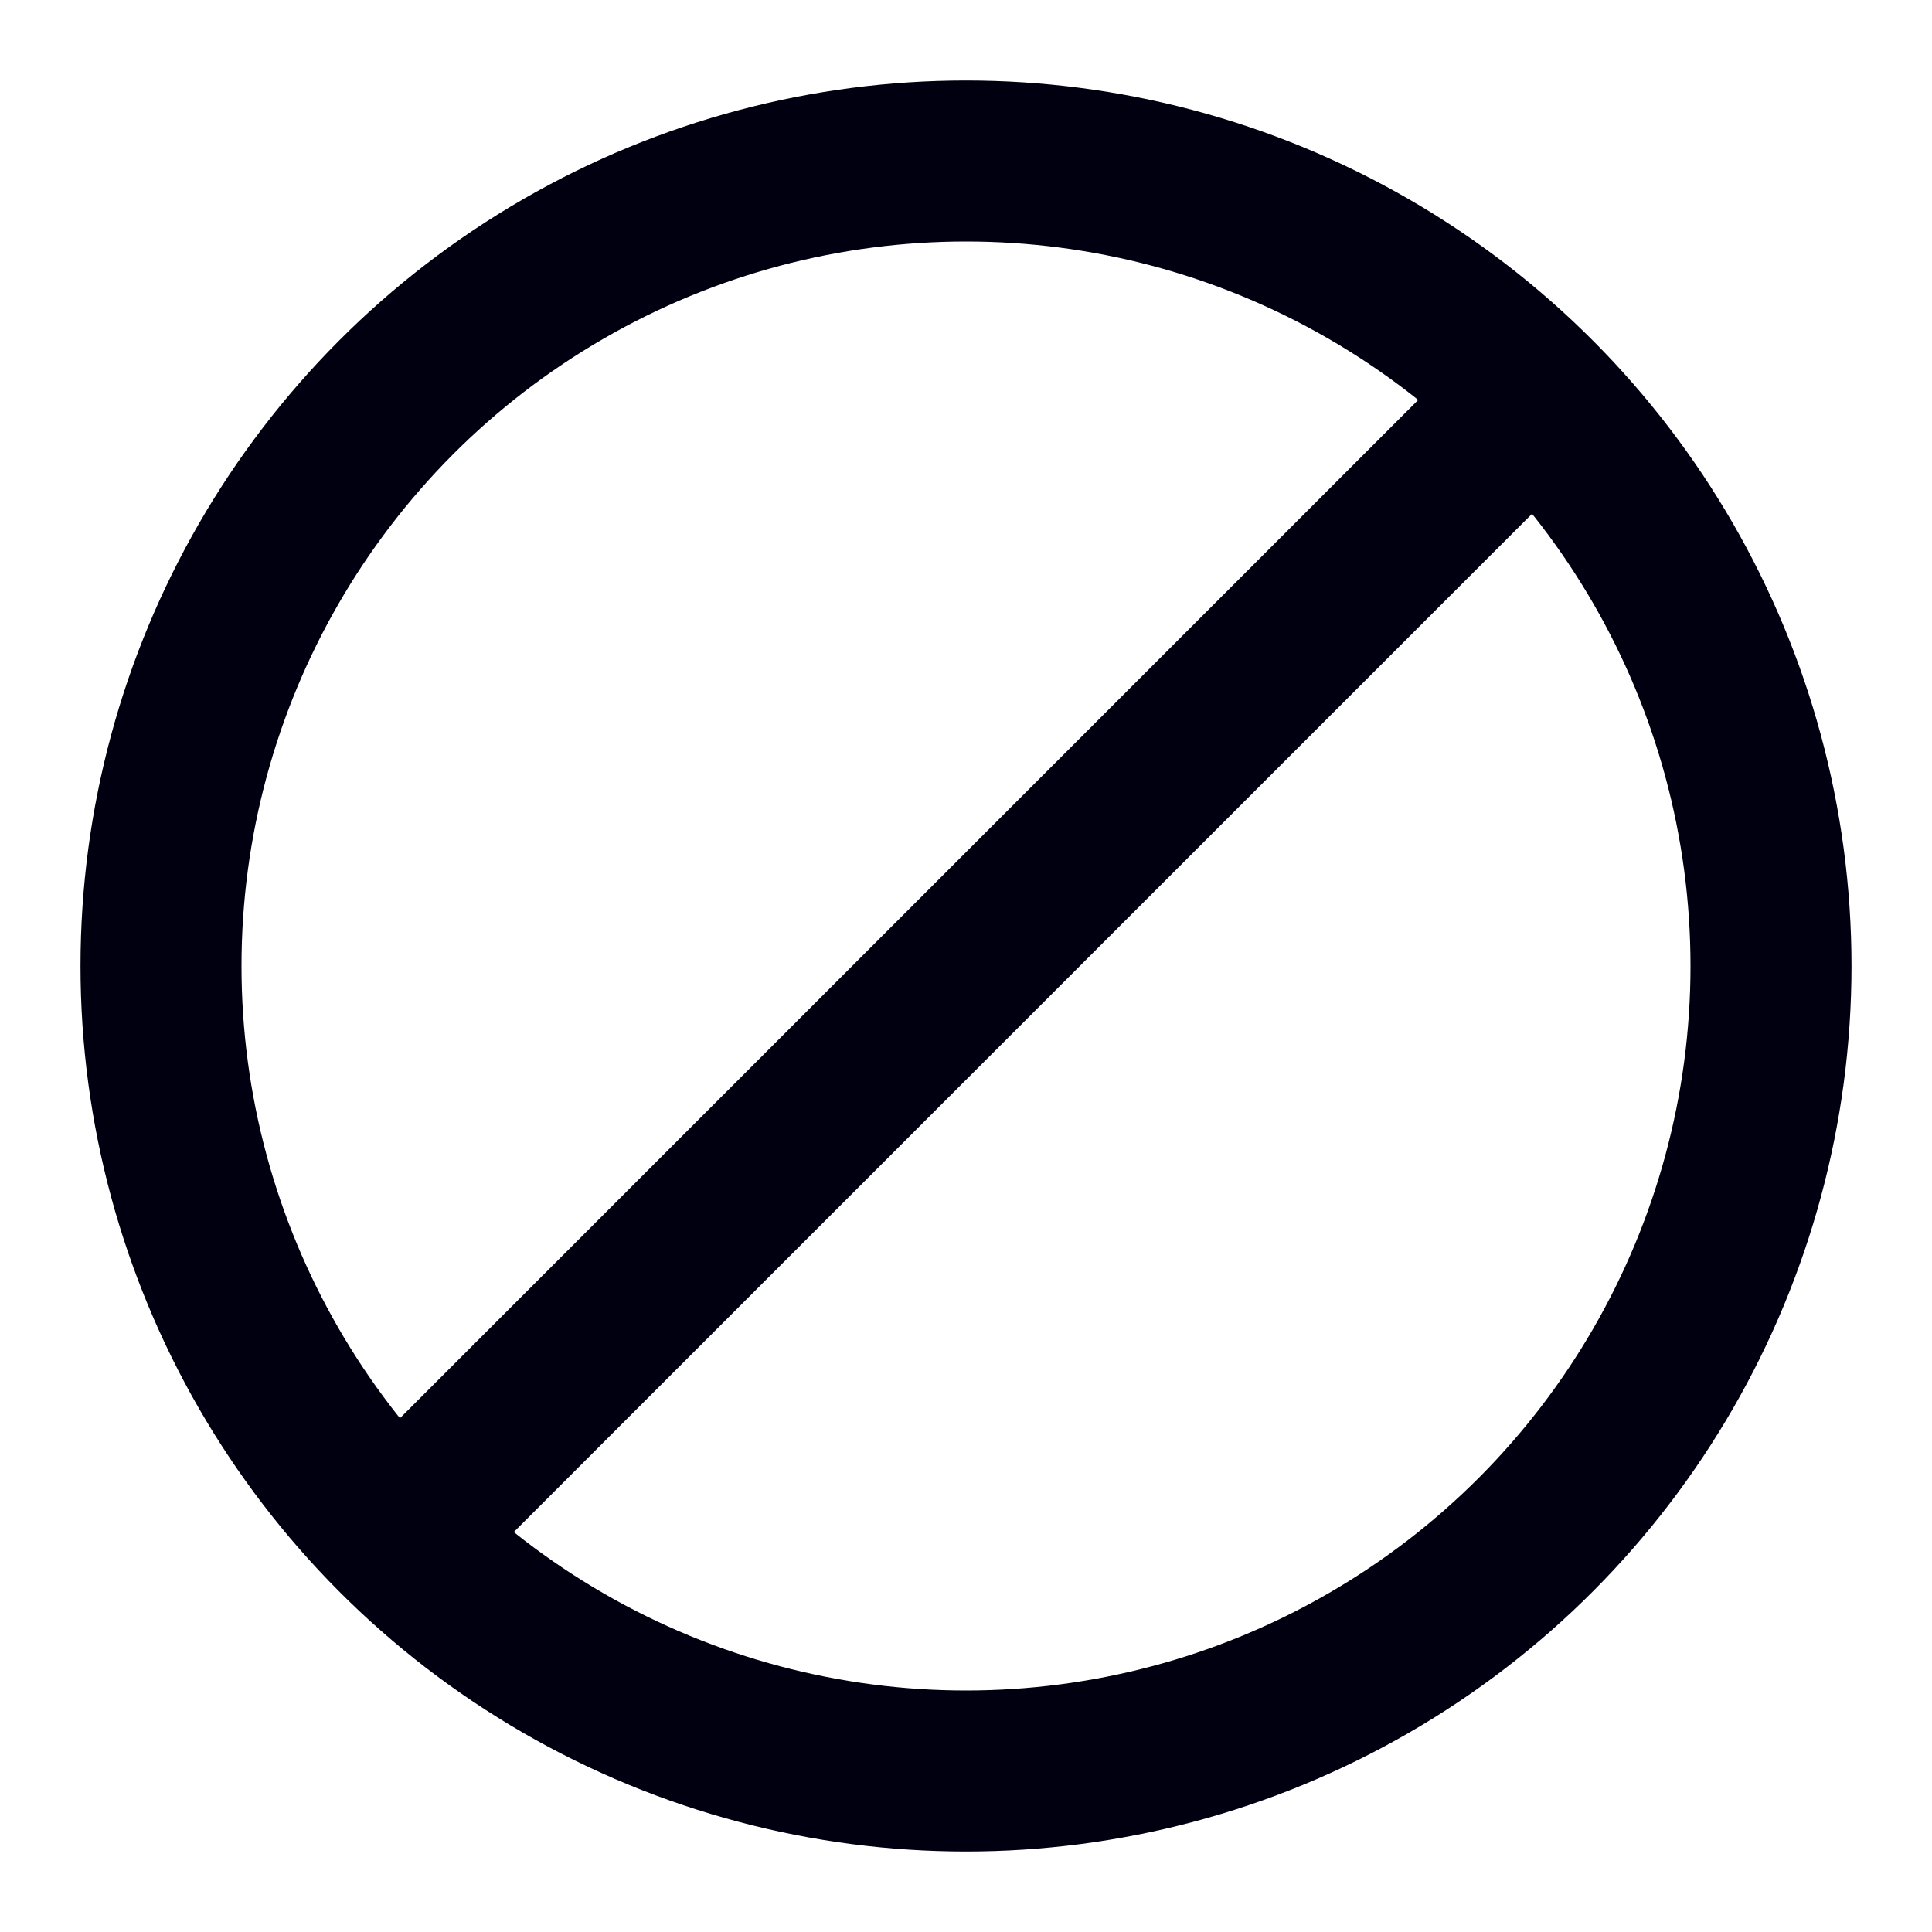 <?xml version="1.0" encoding="UTF-8"?><!DOCTYPE svg PUBLIC "-//W3C//DTD SVG 1.1//EN" "http://www.w3.org/Graphics/SVG/1.1/DTD/svg11.dtd"><svg xmlns="http://www.w3.org/2000/svg" xmlns:xlink="http://www.w3.org/1999/xlink" version="1.1" width="24" height="24" viewBox="0 0 24 24">
 <g>
  <circle fill="none"
                       stroke="#000010"
                       stroke-width="2"
                       cx="12.0" cy="12.0" r="10.0"/>
  <line fill="none"
                   stroke="#000010"
                   stroke-width="2"
   y2="5" x2="19" y1="19" x1="5" />
 </g>
</svg>
